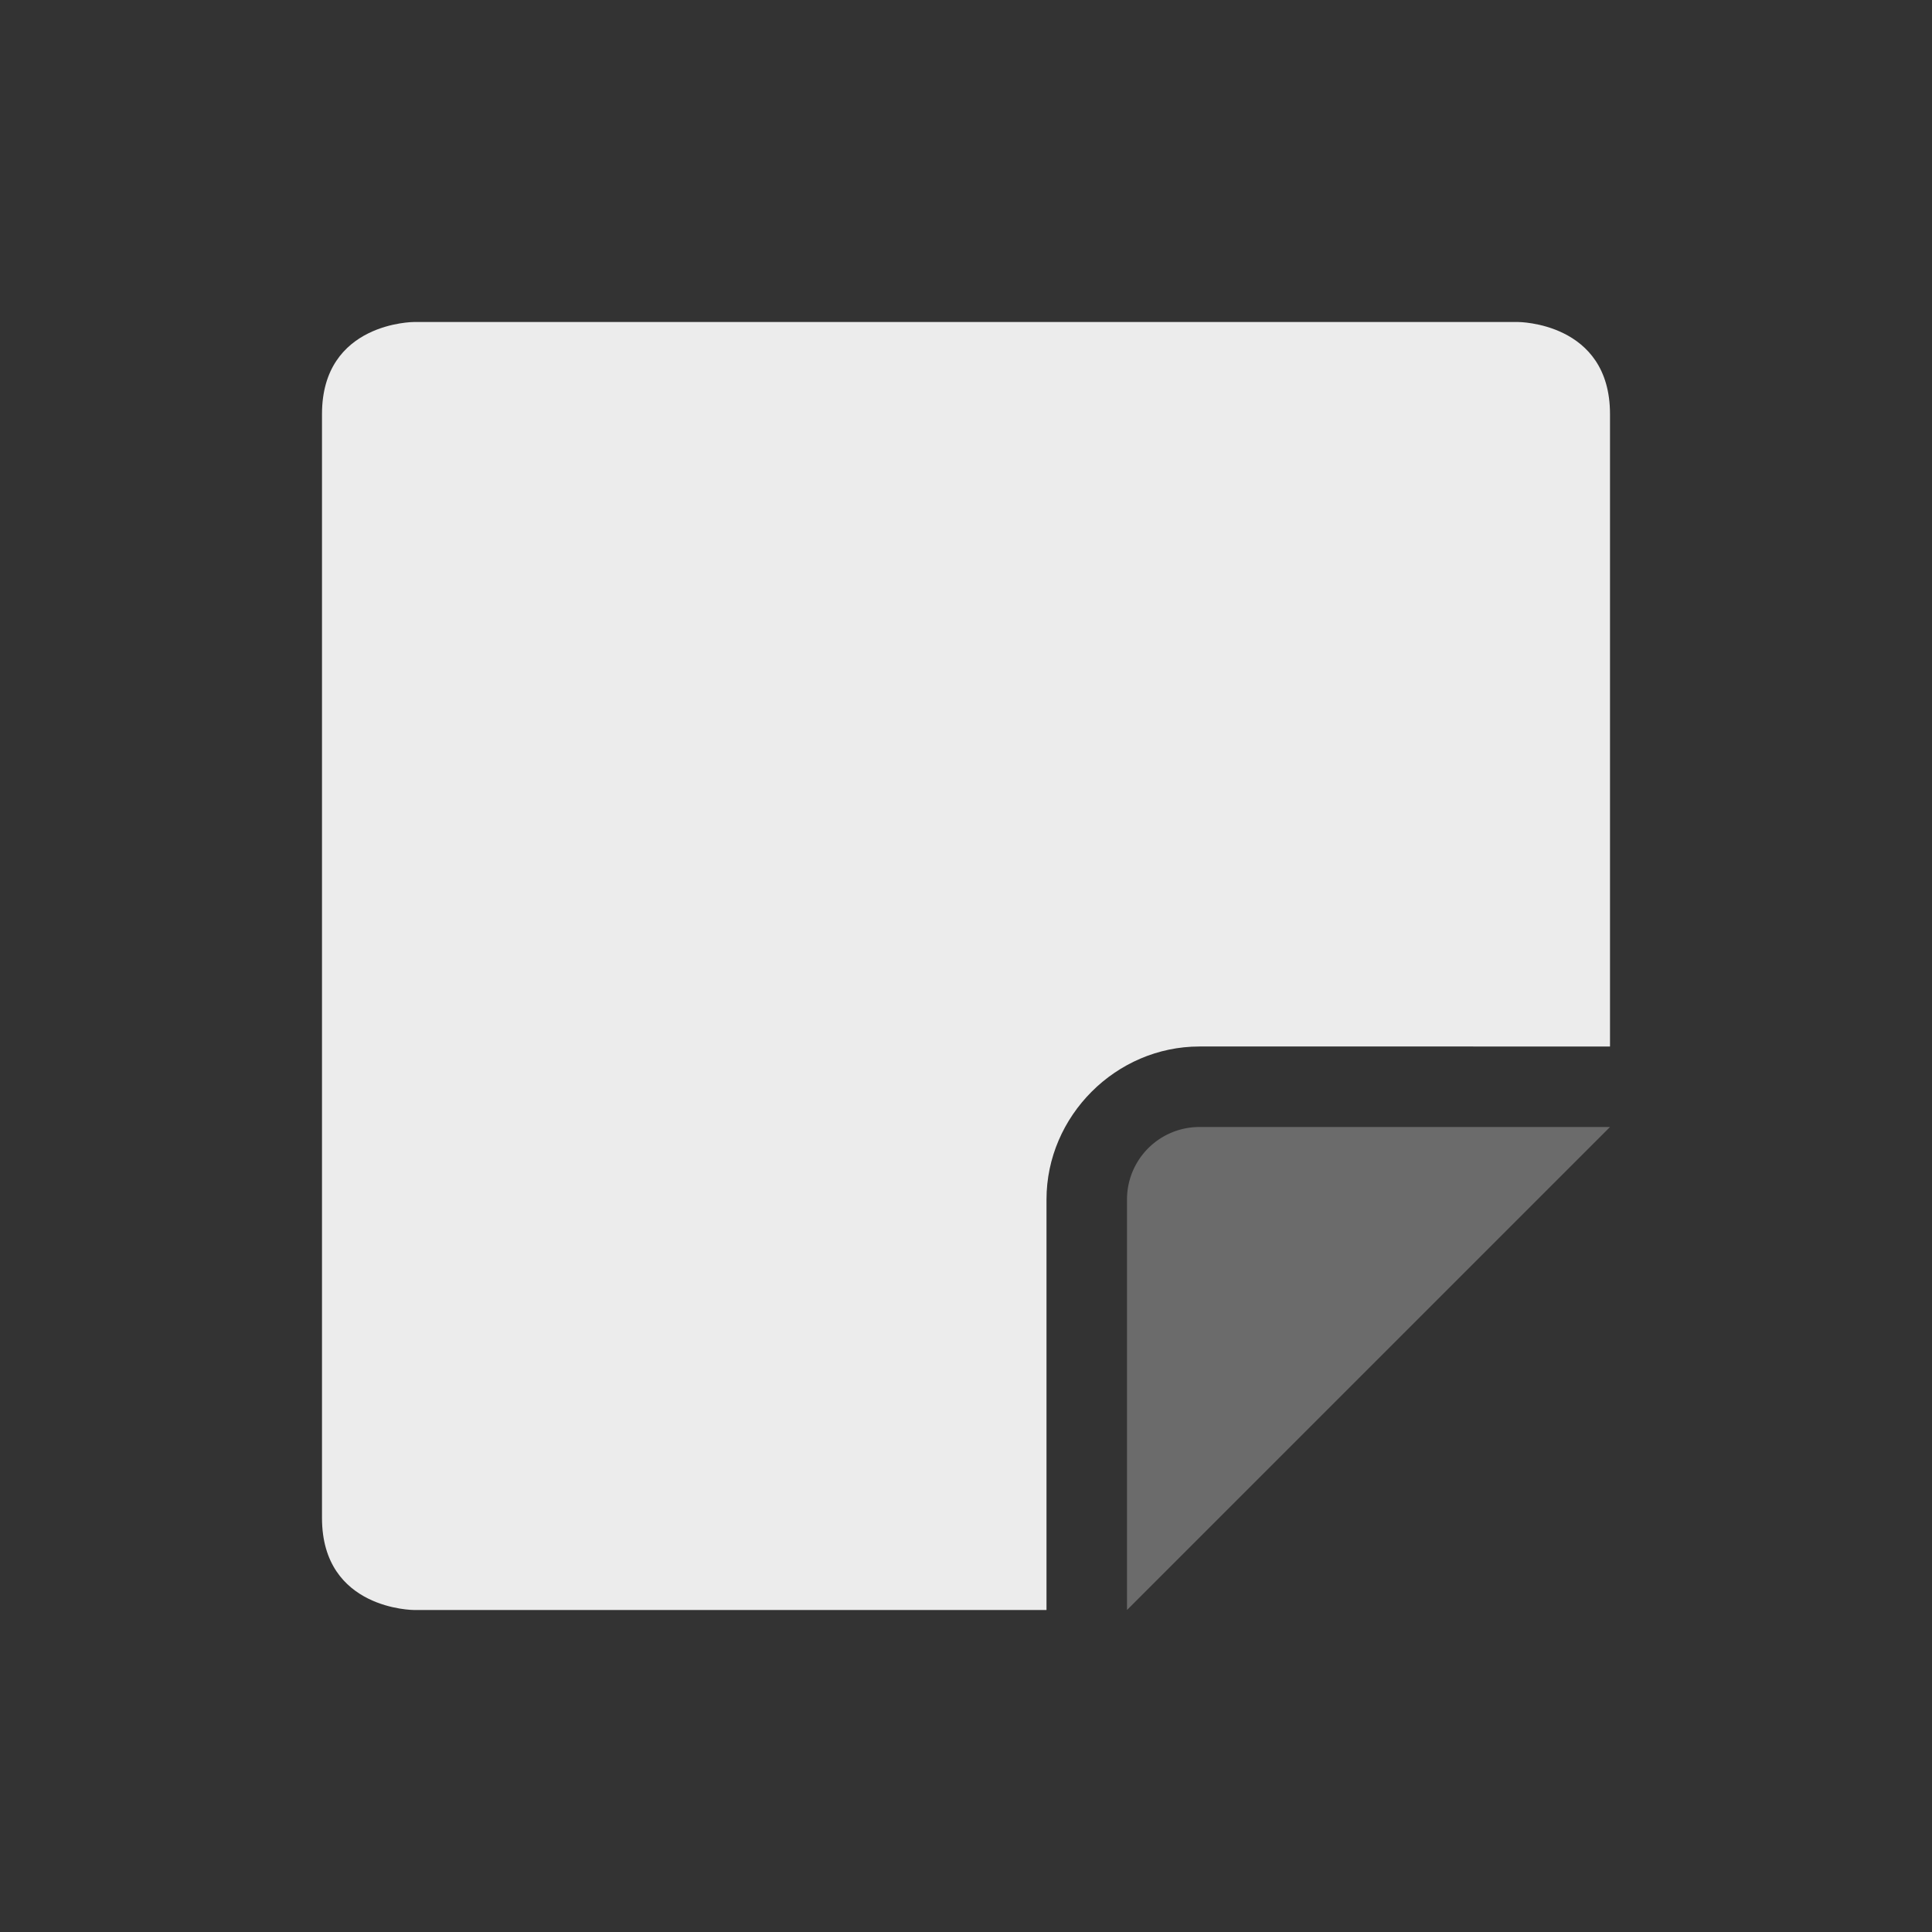 <svg xmlns="http://www.w3.org/2000/svg" width="24px" height="24px">
    <rect width="100%" height="100%" fill="#333333" stroke="none"/>
    <defs>
        <linearGradient id="arrongin" x1="0%" x2="0%" y1="0%" y2="100%">
            <stop offset="0%" style="stop-color:#dd9b44"/>
            <stop offset="100%" style="stop-color:#ad6c16"/>
        </linearGradient>
        <linearGradient id="aurora" x1="0%" x2="0%" y1="0%" y2="100%">
            <stop offset="0%" style="stop-color:#09d4df"/>
            <stop offset="100%" style="stop-color:#9269f4"/>
        </linearGradient>
        <linearGradient id="cyberneon" x1="0%" x2="0%" y1="0%" y2="100%">
            <stop offset="0" style="stop-color:#0abdc6"/>
            <stop offset="1" style="stop-color:#ea00d9"/>
        </linearGradient>
        <linearGradient id="fitdance" x1="0%" x2="0%" y1="0%" y2="100%">
            <stop offset="0%" style="stop-color:#e9e9e9"/>
            <stop offset="100%" style="stop-color:#329db6"/>
        </linearGradient>
        <linearGradient id="oomox" x1="0%" x2="0%" y1="0%" y2="100%">
            <stop offset="0%" style="stop-color:#efefe7"/>
            <stop offset="100%" style="stop-color:#8f8f8b"/>
        </linearGradient>
        <linearGradient id="rainblue" x1="0%" x2="0%" y1="0%" y2="100%">
            <stop offset="0%" style="stop-color:#00f260"/>
            <stop offset="100%" style="stop-color:#0575e6"/>
        </linearGradient>
        <linearGradient id="sunrise" x1="0%" x2="0%" y1="0%" y2="100%">
            <stop offset="0%" style="stop-color:#ff8501"/>
            <stop offset="100%" style="stop-color:#ffcb01"/>
        </linearGradient>
        <linearGradient id="telinkrin" x1="0%" x2="0%" y1="0%" y2="100%">
            <stop offset="0%" style="stop-color:#b2ced6"/>
            <stop offset="100%" style="stop-color:#6da5b7"/>
        </linearGradient>
        <linearGradient id="60spsycho" x1="0%" x2="0%" y1="0%" y2="100%">
            <stop offset="0%" style="stop-color:#df5940"/>
            <stop offset="25%" style="stop-color:#d8d15f"/>
            <stop offset="50%" style="stop-color:#e9882a"/>
            <stop offset="100%" style="stop-color:#279362"/>
        </linearGradient>
        <linearGradient id="90ssummer" x1="0%" x2="0%" y1="0%" y2="100%">
            <stop offset="0%" style="stop-color:#f618c7"/>
            <stop offset="20%" style="stop-color:#94ffab"/>
            <stop offset="50%" style="stop-color:#fbfd54"/>
            <stop offset="100%" style="stop-color:#0f83ae"/>
        </linearGradient>
        <style id="current-color-scheme" type="text/css">
            .ColorScheme-Text{color:#ececec}
        </style>
    </defs>
    <path fill="currentColor" class="ColorScheme-Text" d="M5.143 4S4 4 4 5.143v13.714C4 20 5.143 20 5.143 20H13v-5.1c0-1.037.863-1.9 1.9-1.9H20V5.143C20 4 18.857 4 18.857 4Z"/>
    <path fill="currentColor" class="ColorScheme-Text" opacity=".3" d="M20 14h-5.1a.9.9 0 0 0-.9.9V20Z"/>
</svg>

